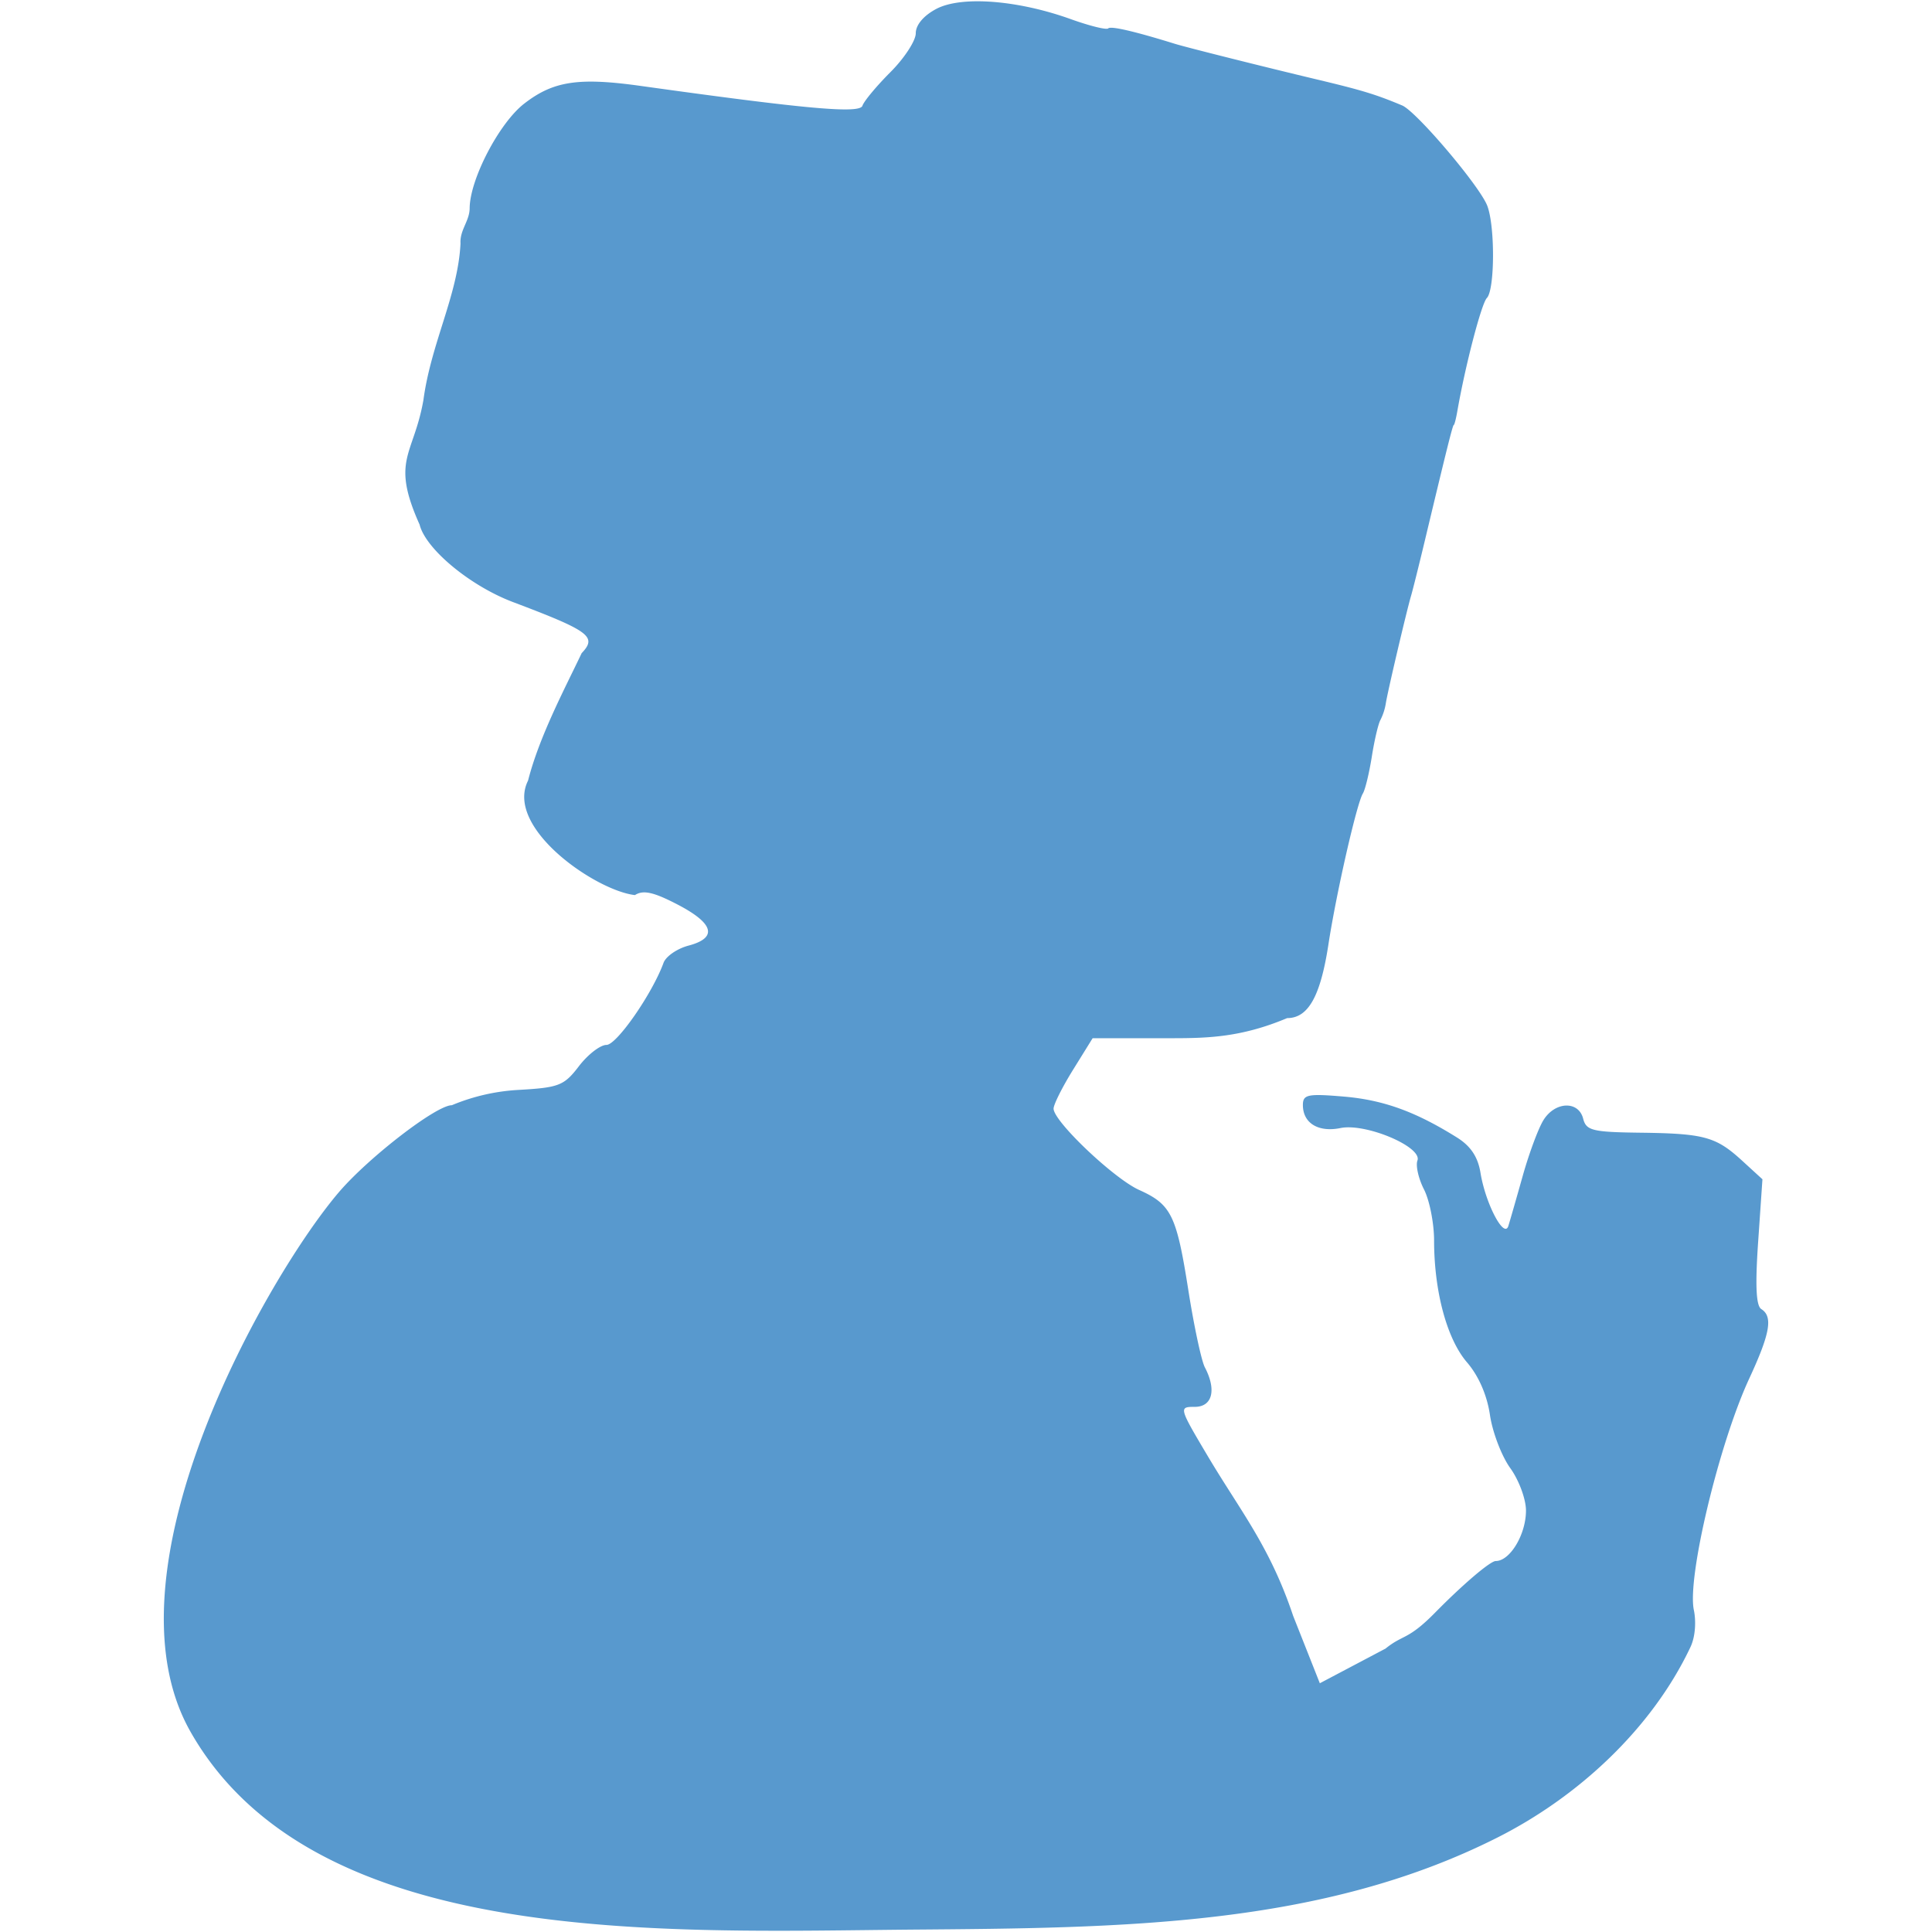 <svg xmlns="http://www.w3.org/2000/svg" width="64" height="64" viewBox="0 0 64 64"><path d="M6.313 57.37C3.256 52.003 8.902 42.218 11.22 39.5c.987-1.157 3.232-2.888 3.747-2.888a6.672 6.672 0 0 1 2.185-.506c1.367-.077 1.53-.14 2.026-.788.297-.387.707-.704.913-.704.337 0 1.513-1.69 1.89-2.72.078-.213.45-.47.826-.569.973-.258.846-.734-.365-1.363-.793-.412-1.135-.487-1.409-.311-1.297-.147-4.325-2.23-3.54-3.794.375-1.47 1.222-3.055 1.775-4.22.519-.546.27-.731-2.273-1.692-1.422-.537-2.897-1.76-3.095-2.567-.968-2.154-.202-2.271.126-4.124.252-1.886 1.145-3.485 1.229-5.188-.027-.445.298-.742.303-1.164.004-.955.972-2.818 1.802-3.465.963-.75 1.798-.879 3.848-.593 5.538.773 7.274.928 7.362.658.05-.151.467-.652.928-1.114.461-.461.838-1.04.838-1.286 0-.277.26-.585.682-.808.825-.435 2.686-.294 4.445.337.631.227 1.193.366 1.249.309.083-.086.88.099 2.21.512.378.117 2.981.77 4.673 1.173 1.527.364 1.975.5 2.853.868.472.197 2.576 2.678 2.821 3.326.26.685.249 2.783-.015 3.053-.179.183-.716 2.243-.98 3.76-.043.244-.095.444-.115.444-.035 0-.22.741-.972 3.886-.19.793-.39 1.593-.444 1.776-.151.515-.777 3.178-.835 3.556a1.886 1.886 0 0 1-.179.555c-.07.12-.2.668-.286 1.218-.088.55-.221 1.099-.297 1.22-.2.321-.882 3.31-1.14 4.997-.264 1.72-.668 2.442-1.367 2.442-1.497.63-2.606.664-3.749.666h-2.695l-.647 1.043c-.356.573-.647 1.154-.647 1.29 0 .42 1.995 2.315 2.833 2.693 1.067.48 1.24.832 1.633 3.332.186 1.183.432 2.328.545 2.544.392.75.25 1.31-.333 1.31-.534 0-.53.016.45 1.665 1.06 1.781 2.04 2.964 2.808 5.258l.884 2.233 2.177-1.149c.593-.48.732-.264 1.651-1.2.92-.935 1.82-1.7 1.999-1.7.474 0 1.002-.881 1.002-1.672 0-.377-.234-1.01-.52-1.405-.286-.397-.589-1.188-.673-1.759-.097-.66-.374-1.296-.762-1.747-.663-.772-1.087-2.34-1.089-4.03 0-.575-.151-1.338-.334-1.696-.183-.358-.28-.789-.218-.957.17-.452-1.712-1.248-2.547-1.077-.735.15-1.247-.162-1.247-.762 0-.35.158-.382 1.359-.28 1.31.112 2.375.498 3.748 1.357.452.283.69.64.776 1.167.167 1.025.787 2.204.924 1.759.057-.184.272-.933.478-1.666.206-.732.512-1.557.68-1.831.382-.626 1.164-.658 1.319-.056.1.395.306.446 1.881.466 2.133.026 2.516.132 3.385.927l.673.616-.142 2.072c-.1 1.45-.069 2.118.104 2.228.392.247.295.804-.403 2.31-.998 2.156-2.058 6.586-1.831 7.659.072.344.062.859-.114 1.231-1.28 2.704-3.718 4.956-6.389 6.304-5.843 2.95-12.421 2.998-19.397 3.052-8.26.071-19.811.628-23.898-6.55z" fill="#5899ce"/></svg>